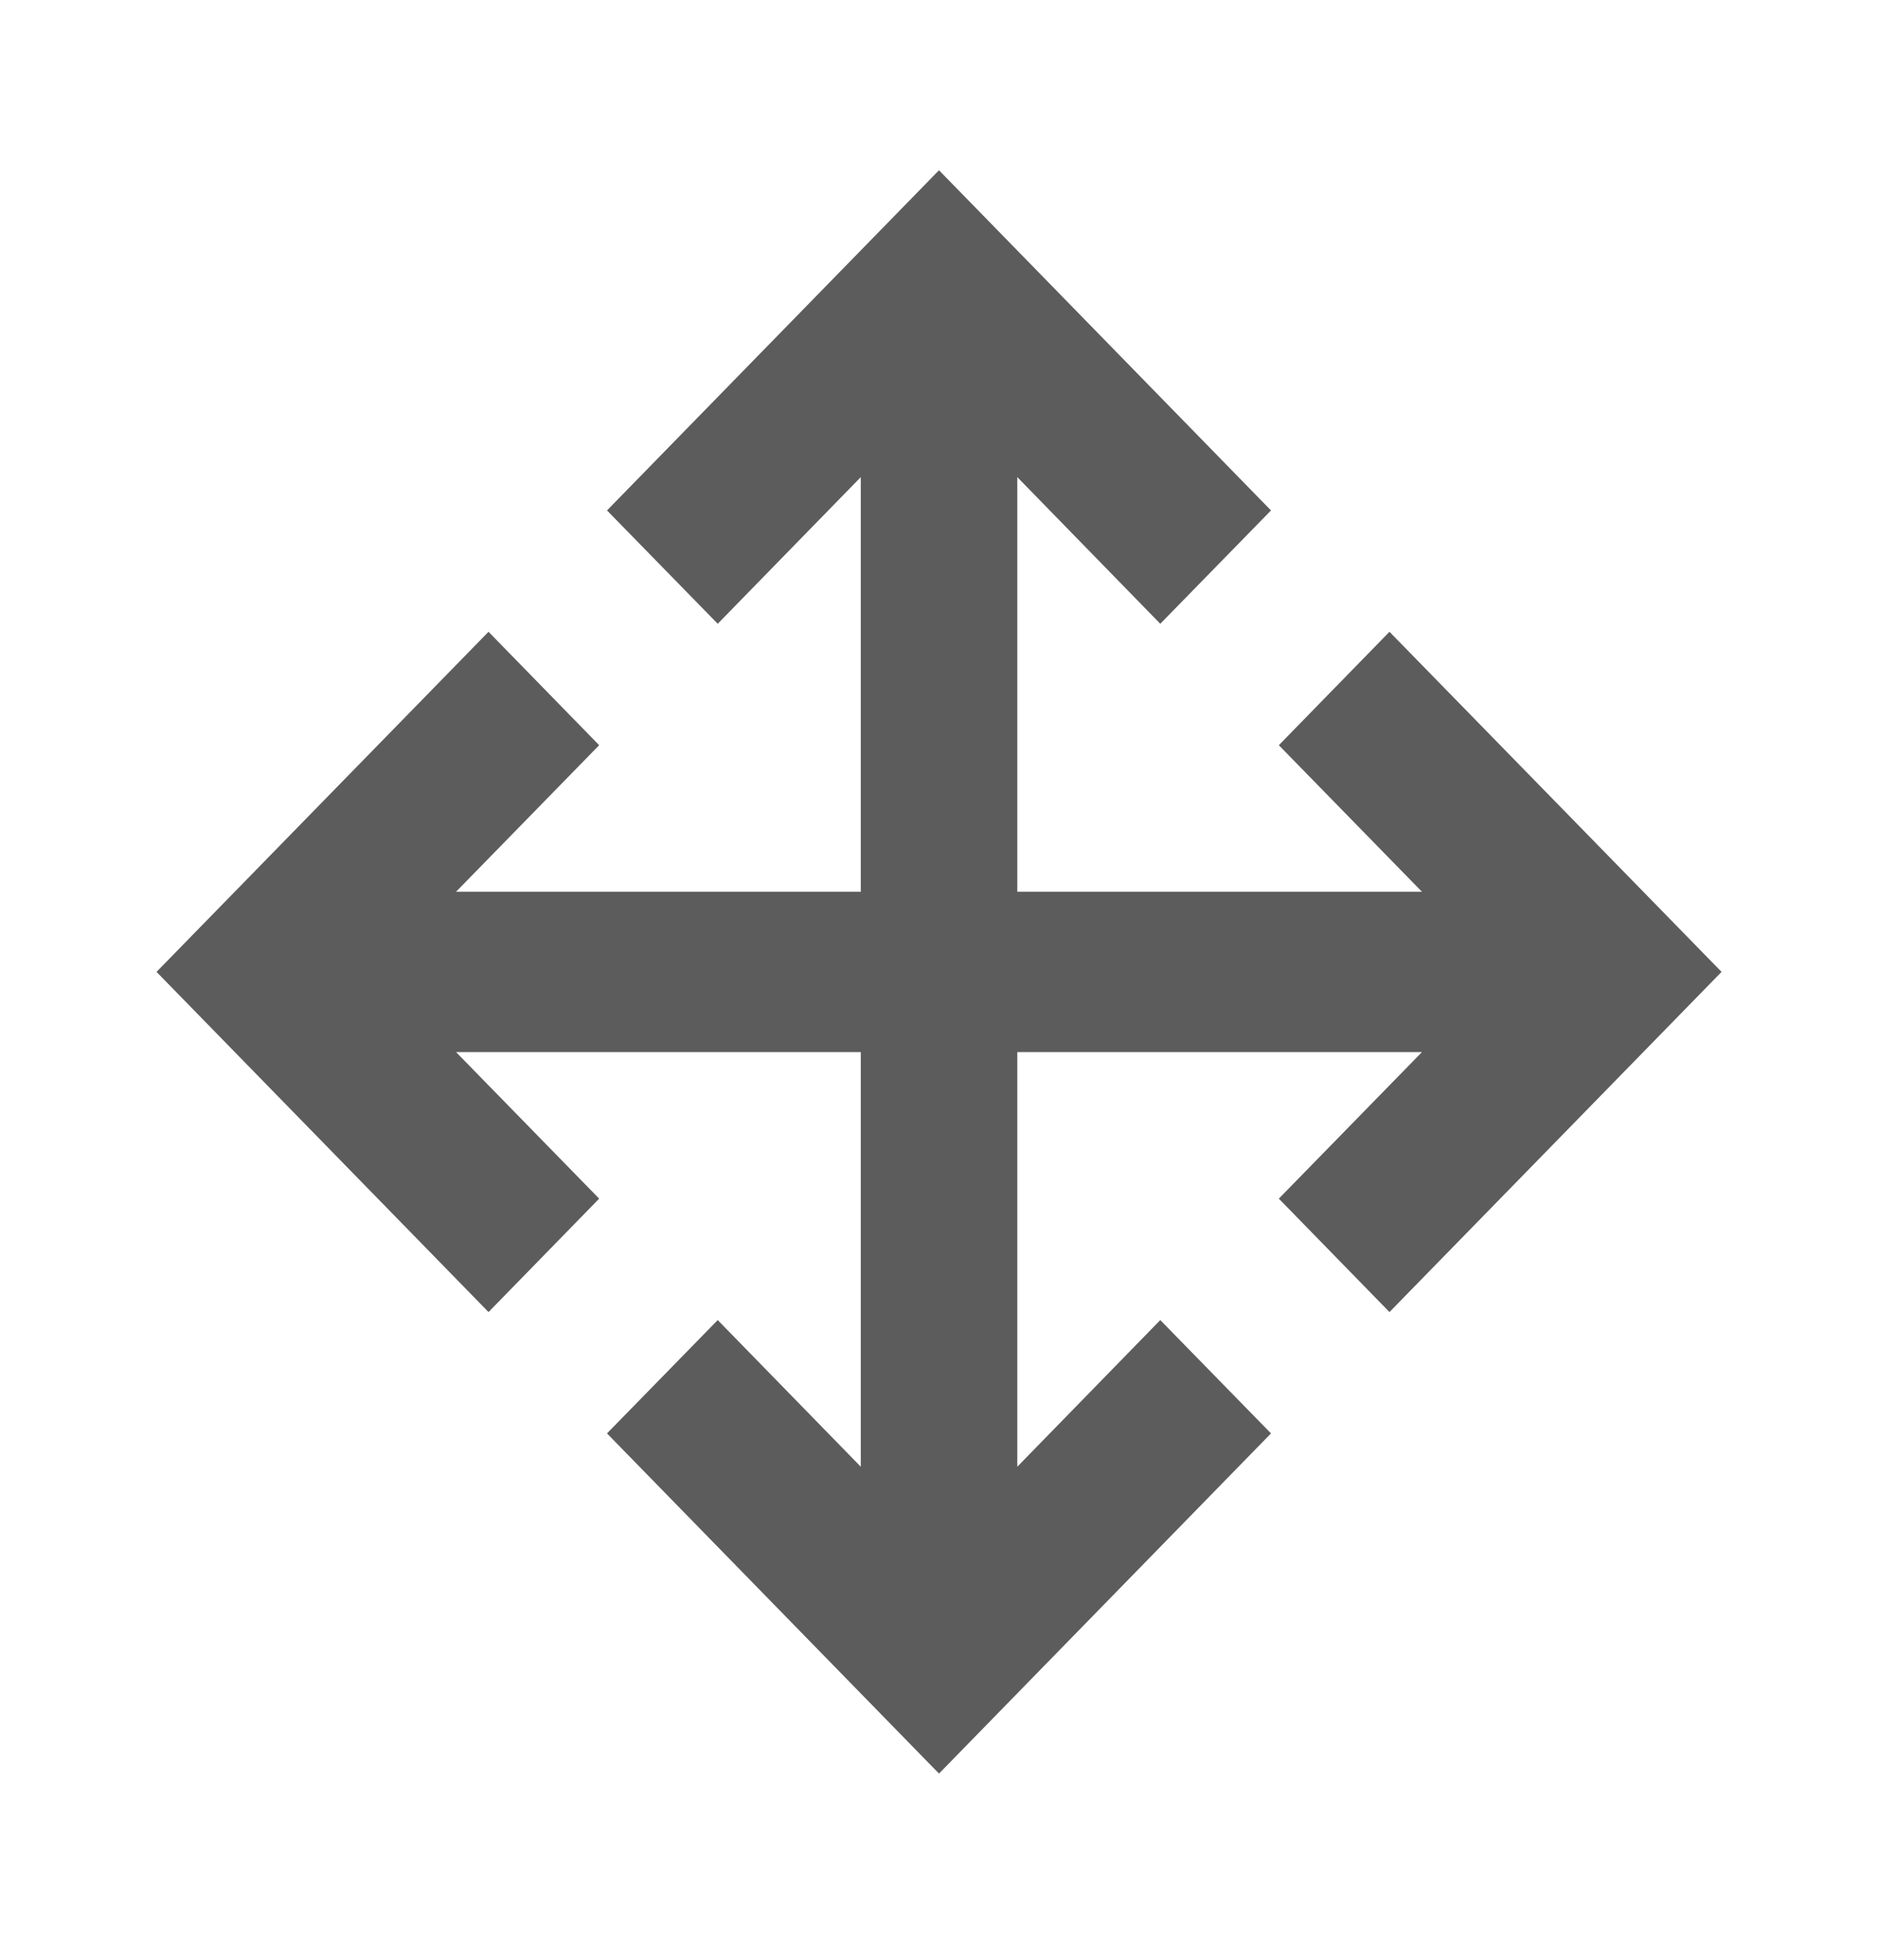 <svg width="23" height="24" viewBox="0 0 23 24" fill="none" xmlns="http://www.w3.org/2000/svg">
<path d="M10.542 10.921V5.843L8.79 7.639L7.434 6.251L11.5 2.085L15.566 6.251L14.21 7.639L12.459 5.843V10.921H17.415L15.662 9.126L17.017 7.737L21.084 11.902L17.017 16.068L15.662 14.679L17.415 12.884H12.459V17.962L14.21 16.166L15.566 17.554L11.5 21.72L7.434 17.554L8.79 16.166L10.542 17.962V12.884H5.585L7.338 14.679L5.983 16.068L1.917 11.902L5.983 7.737L7.338 9.126L5.585 10.921H10.542Z" fill="#5C5C5C"/>
</svg>
